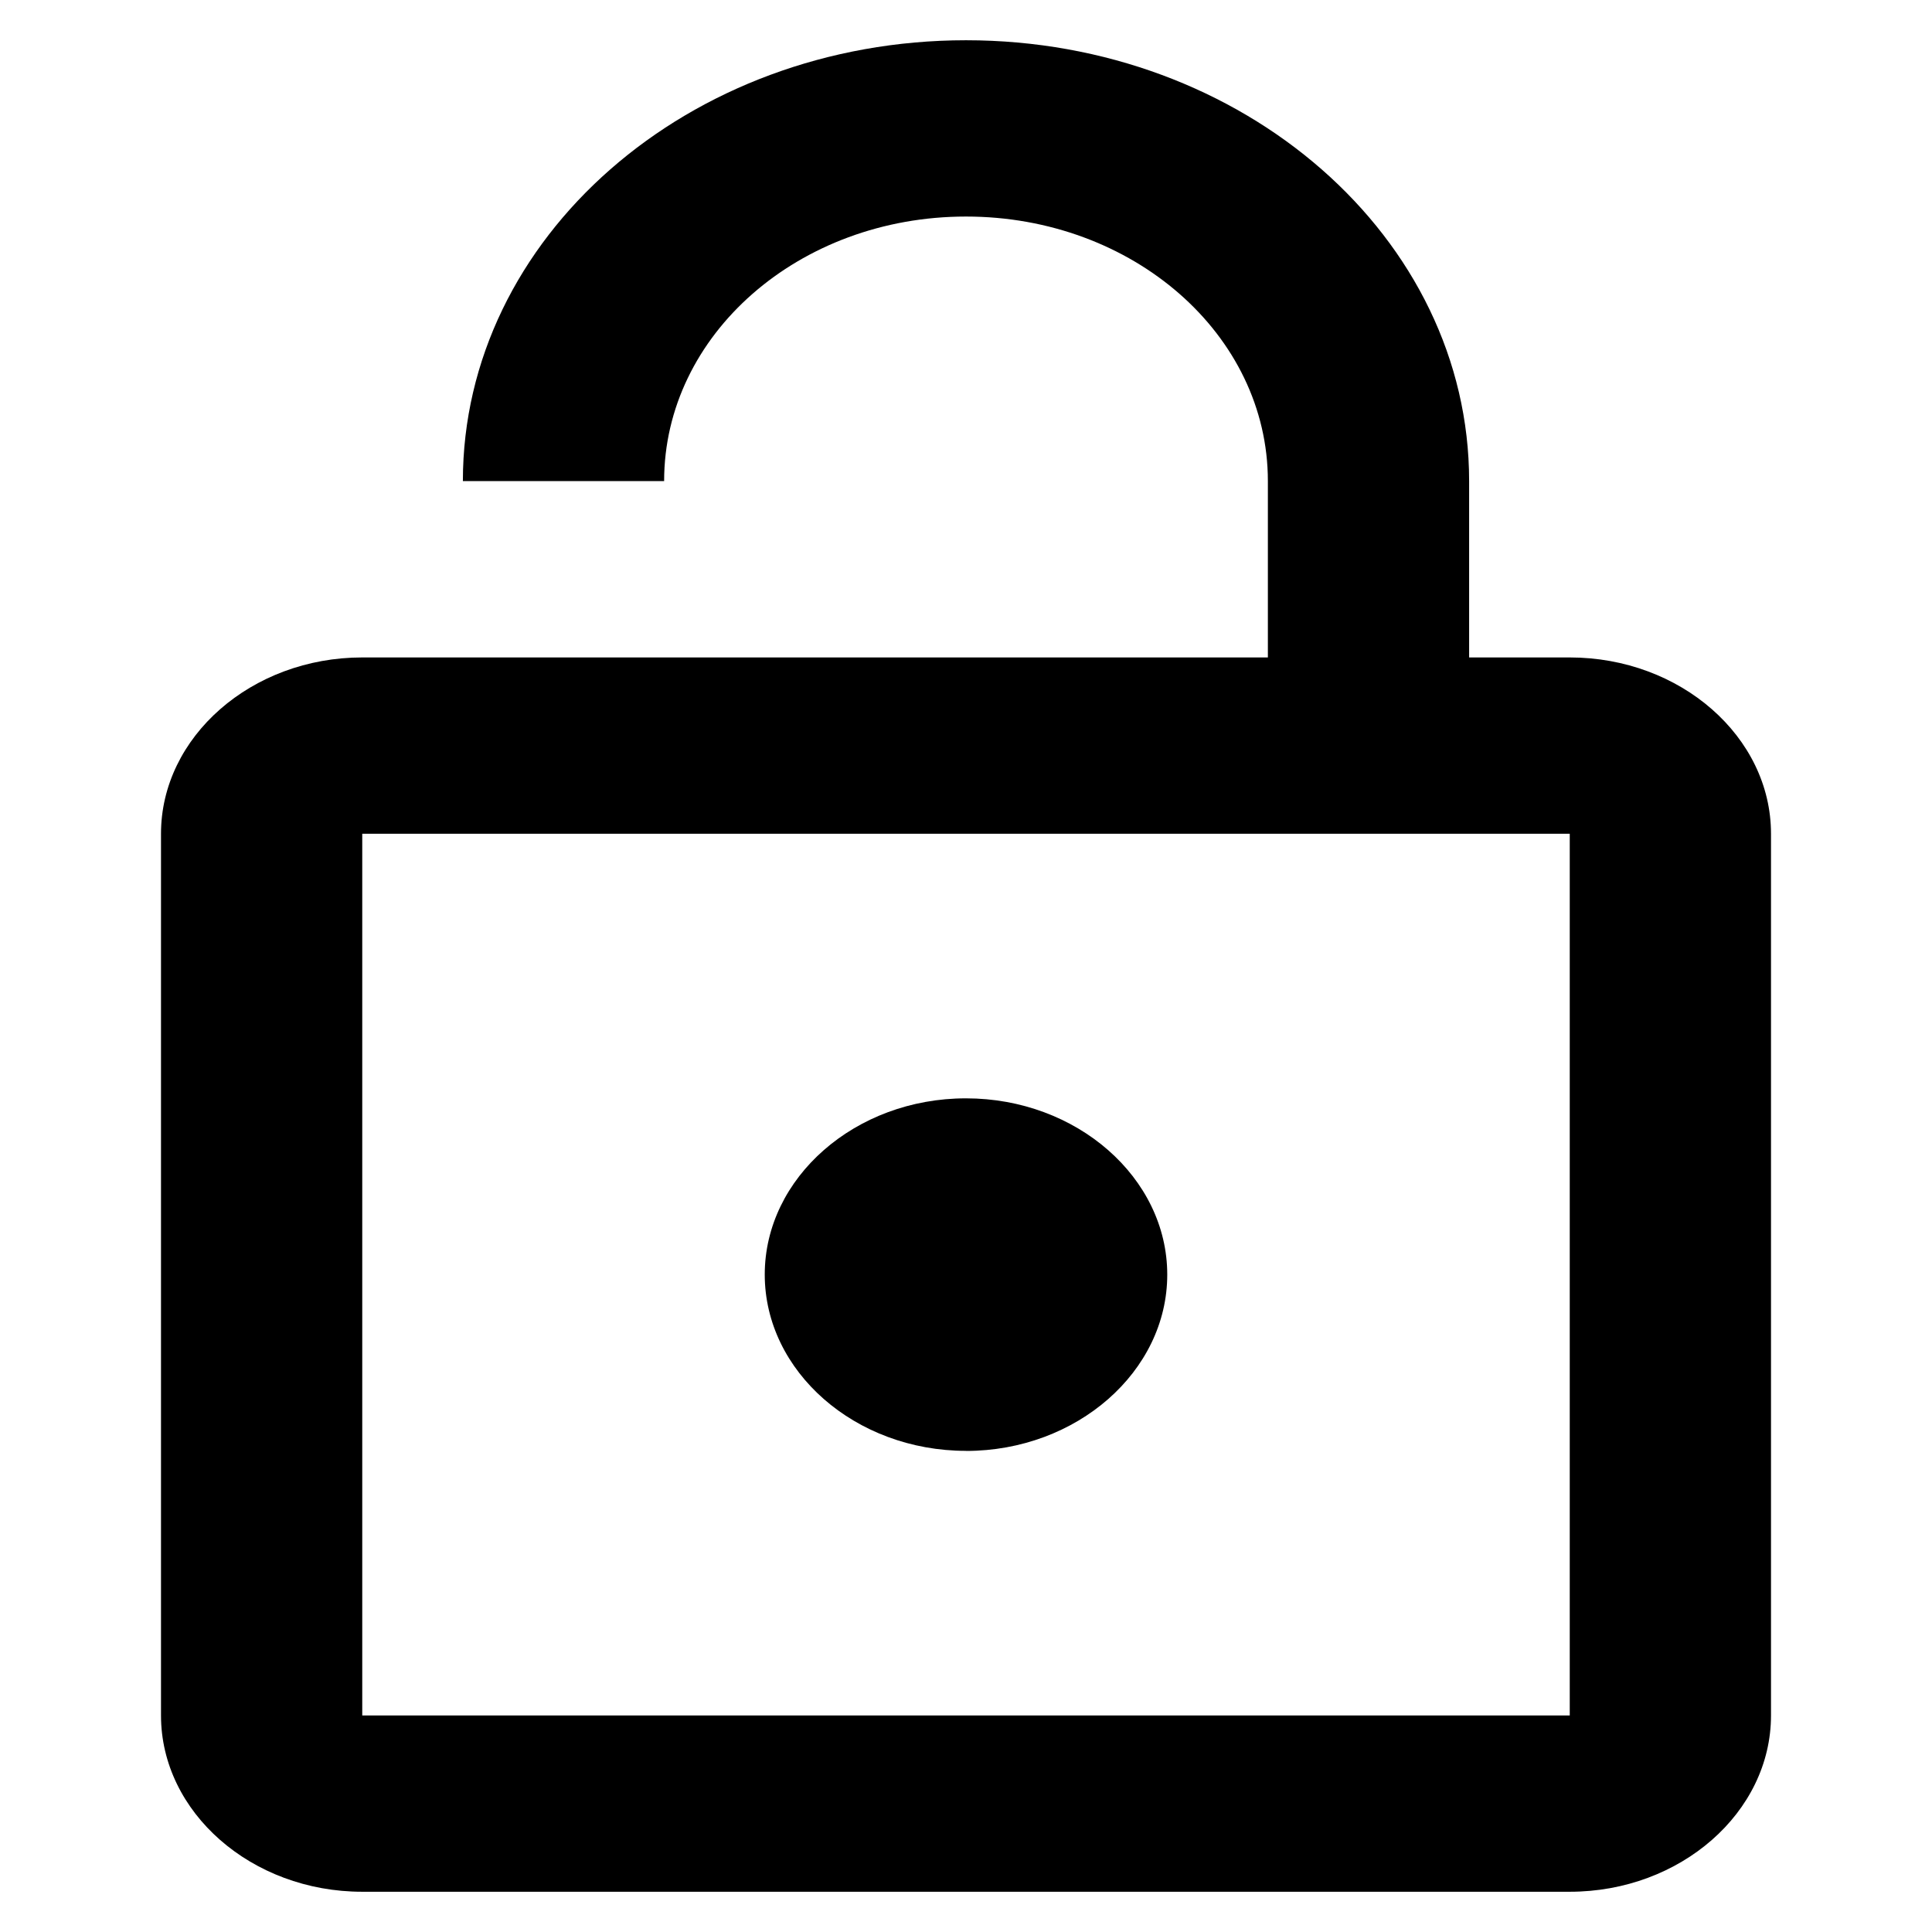 <?xml version="1.0" encoding="UTF-8" standalone="no"?>
<svg
   xmlns:dc="http://purl.org/dc/elements/1.1/"
   xmlns:cc="http://creativecommons.org/ns#"
   xmlns:rdf="http://www.w3.org/1999/02/22-rdf-syntax-ns#"
   xmlns:svg="http://www.w3.org/2000/svg"
   xmlns="http://www.w3.org/2000/svg"
   xmlns:sodipodi="http://sodipodi.sourceforge.net/DTD/sodipodi-0.dtd"
   xmlns:inkscape="http://www.inkscape.org/namespaces/inkscape"
   width="24"
   height="24"
   viewBox="0 0 24 24"
   version="1.1"
   id="svg909"
   sodipodi:docname="lock_open.svg"
   inkscape:version="0.92.3 (d244b95, 2018-08-02)">
  <defs
     id="defs913" />
  <sodipodi:namedview
     pagecolor="#ffffff"
     bordercolor="#666666"
     borderopacity="1"
     objecttolerance="10"
     gridtolerance="10"
     guidetolerance="10"
     inkscape:pageopacity="0"
     inkscape:pageshadow="2"
     inkscape:window-width="810"
     inkscape:window-height="395"
     id="namedview911"
     showgrid="false"
     inkscape:zoom="9.34375"
     inkscape:cx="12"
     inkscape:cy="12.383559"
     inkscape:window-x="2555"
     inkscape:window-y="614"
     inkscape:window-maximized="0"
     inkscape:current-layer="svg909" />
  <path
     fill="none"
     d="M0 0h24v24H0V0z"
     id="path905" />
  <path
     d="M 19.5,8.167 H 18.25 V 5.976 C 18.25,2.953 15.45,0.5 12,0.5 8.55,0.5 5.75,2.953 5.75,5.976 h 2.5 c 0,-1.818 1.675,-3.286 3.75,-3.286 2.075,0 3.75,1.468 3.75,3.286 V 8.167 H 4.5 c -1.375,0 -2.5,0.986 -2.5,2.19 V 21.31 C 2,22.514 3.125,23.5 4.5,23.5 H 19.5 C 20.875,23.5 22,22.514 22,21.31 V 10.357 C 22,9.152 20.875,8.167 19.5,8.167 Z m 0,13.143 H 4.5 V 10.357 h 15 z m -7.5,-3.286 c 1.375,0 2.5,-0.986 2.5,-2.19 0,-1.205 -1.125,-2.19 -2.5,-2.19 C 10.625,13.643 9.5,14.629 9.5,15.833 c 0,1.205 1.125,2.19 2.5,2.19 z"
     id="path907"
     inkscape:connector-curvature="0"
     style="stroke-width:1.17" />
</svg>
